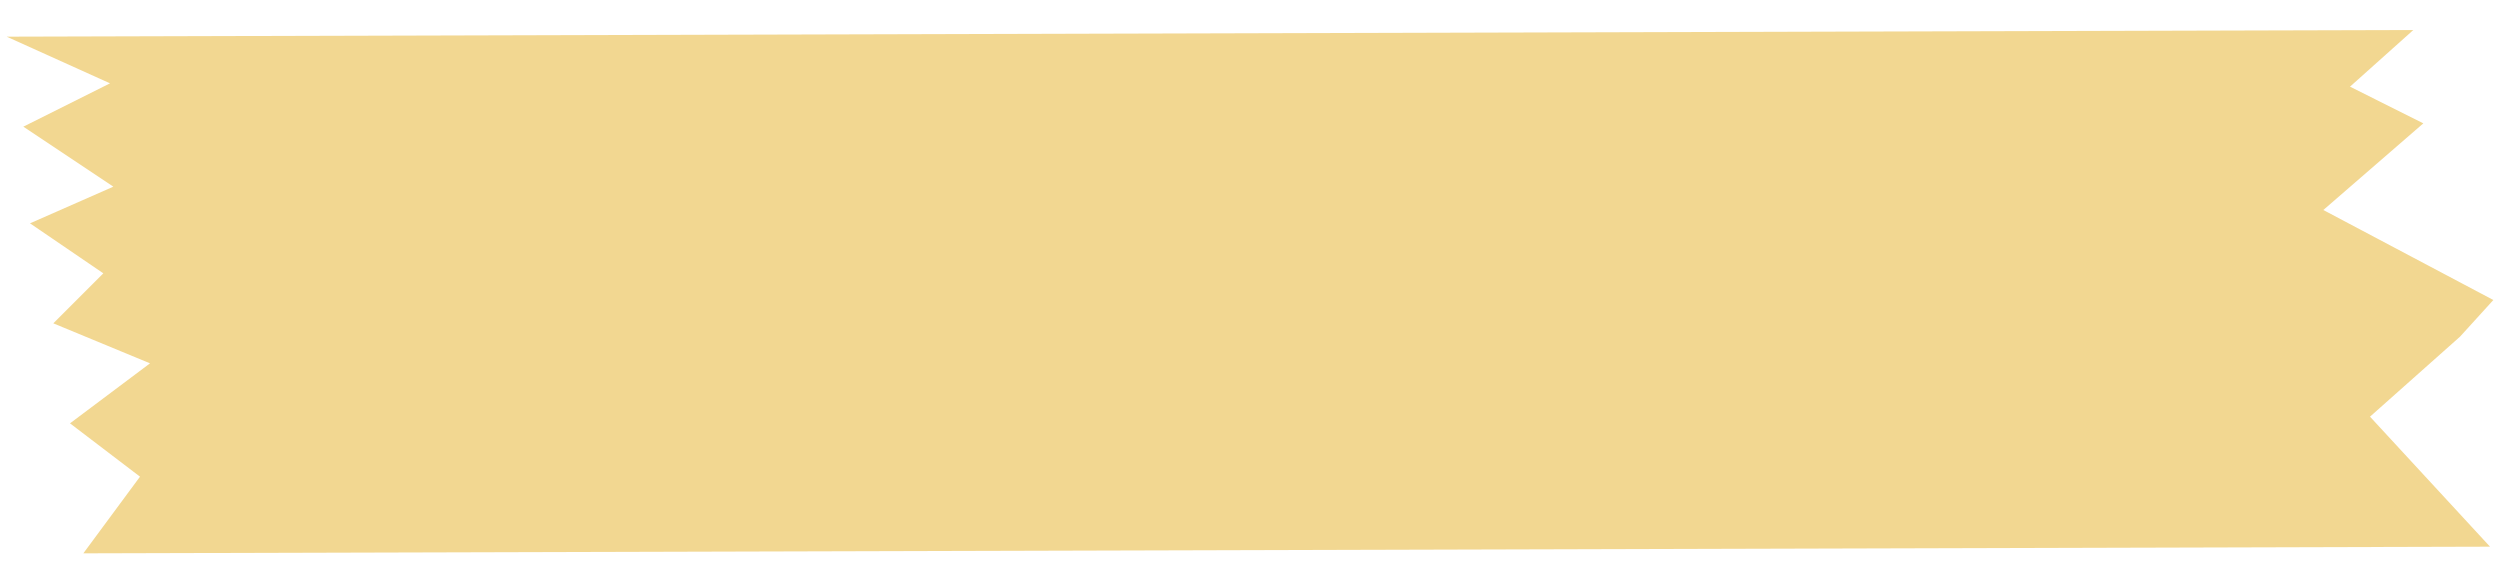 <?xml version="1.0" encoding="utf-8"?>
<!-- Generator: Adobe Illustrator 19.0.0, SVG Export Plug-In . SVG Version: 6.00 Build 0)  -->
<svg version="1.1" id="Capa_1" xmlns="http://www.w3.org/2000/svg" xmlns:xlink="http://www.w3.org/1999/xlink" x="0px" y="0px"
	 viewBox="-442 272.5 75 17.5" style="enable-background:new -442 272.5 75 17.5;" xml:space="preserve">
<style type="text/css">
	.st0{opacity:0.68;fill:#ECC55E;enable-background:new    ;}
</style>
<path id="rect4156_1_" class="st0" d="M-437.8,286.8l-2.1-1.6l2.4-1.8l-2.9-1.2l1.5-1.5l-2.2-1.5l2.5-1.1l-2.7-1.8l2.6-1.3l-3.1-1.4
	l72.2-0.2l-1.9,1.7l2.2,1.1l-3,2.6l5.1,2.7l-1,1.1l-2.7,2.4l3.6,3.9l-72.2,0.2L-437.8,286.8z"/>
</svg>
